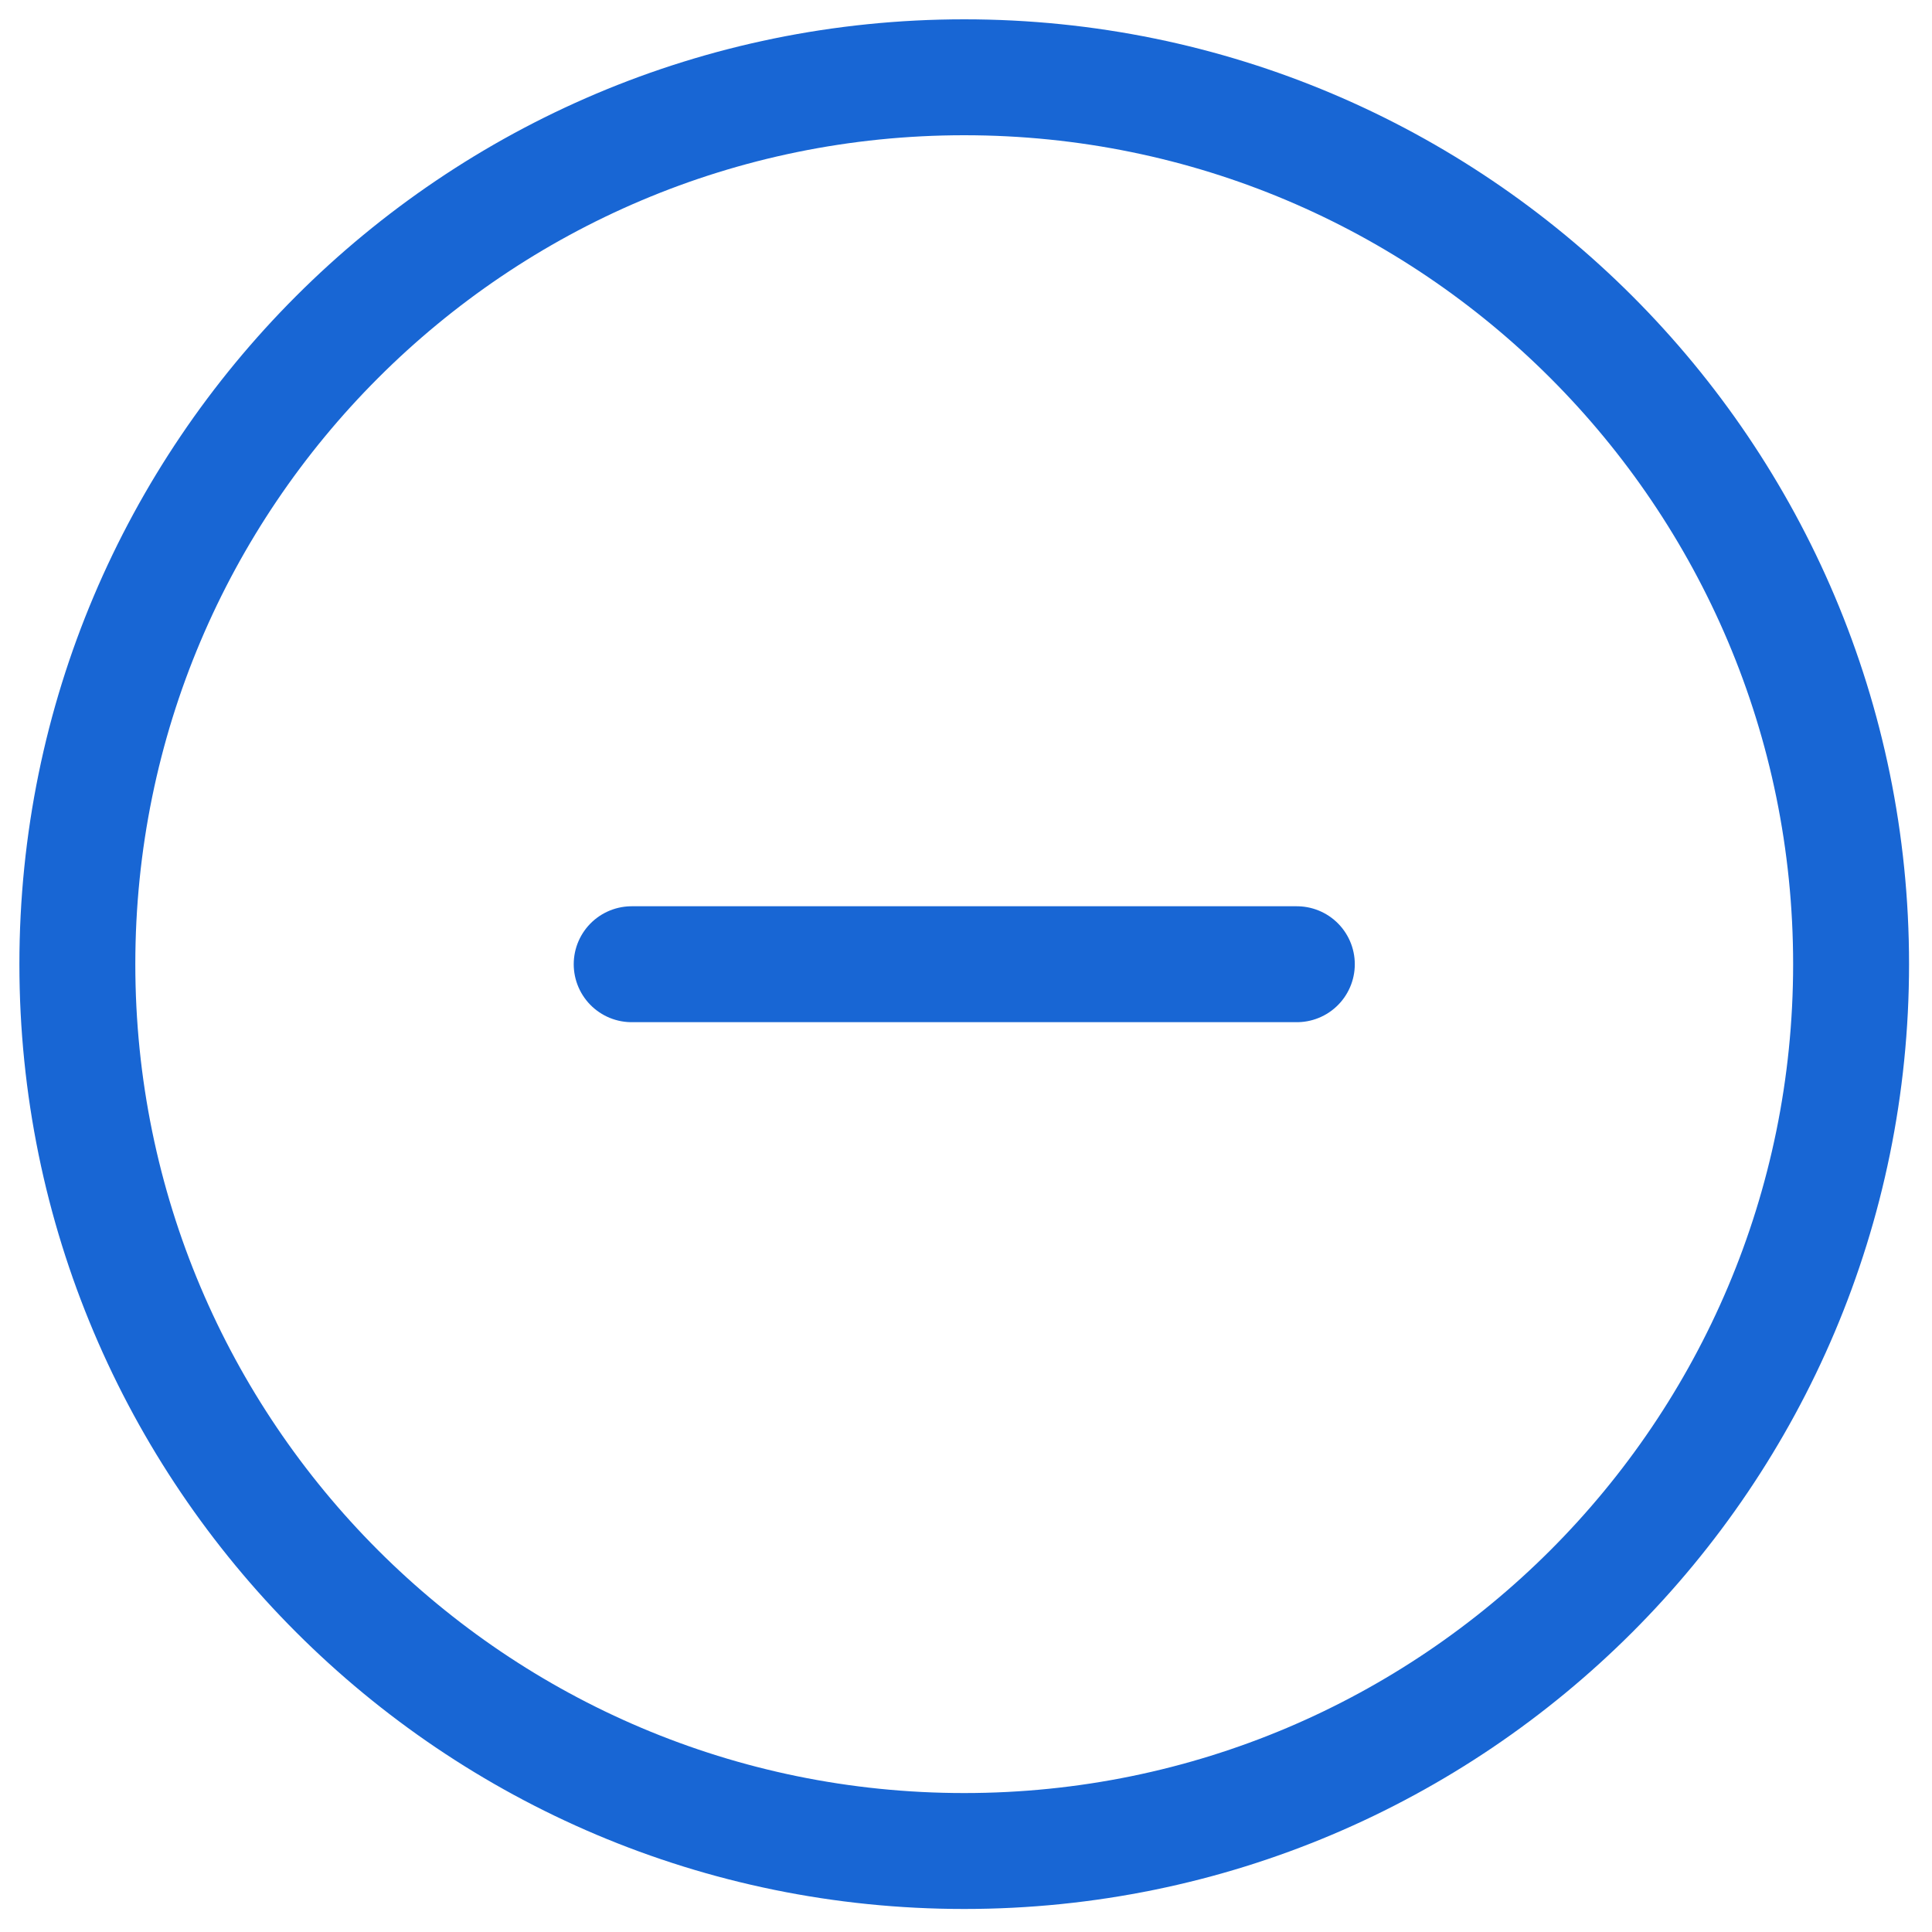 <svg width="25" height="25" viewBox="0 0 25 25" fill="none" xmlns="http://www.w3.org/2000/svg">
<path d="M1.001 12.476C1.001 18.814 6.139 23.952 12.477 23.952C18.815 23.952 23.953 18.814 23.953 12.476C23.953 6.138 18.815 1 12.477 1C6.139 1 1.001 6.138 1.001 12.476Z" stroke="#1866D4" stroke-width="1.5" stroke-linecap="round" stroke-linejoin="round"/>
<path d="M16.781 12.477L8.174 12.477" stroke="#1866D4" stroke-width="1.5" stroke-linecap="round" stroke-linejoin="round"/>
</svg>
